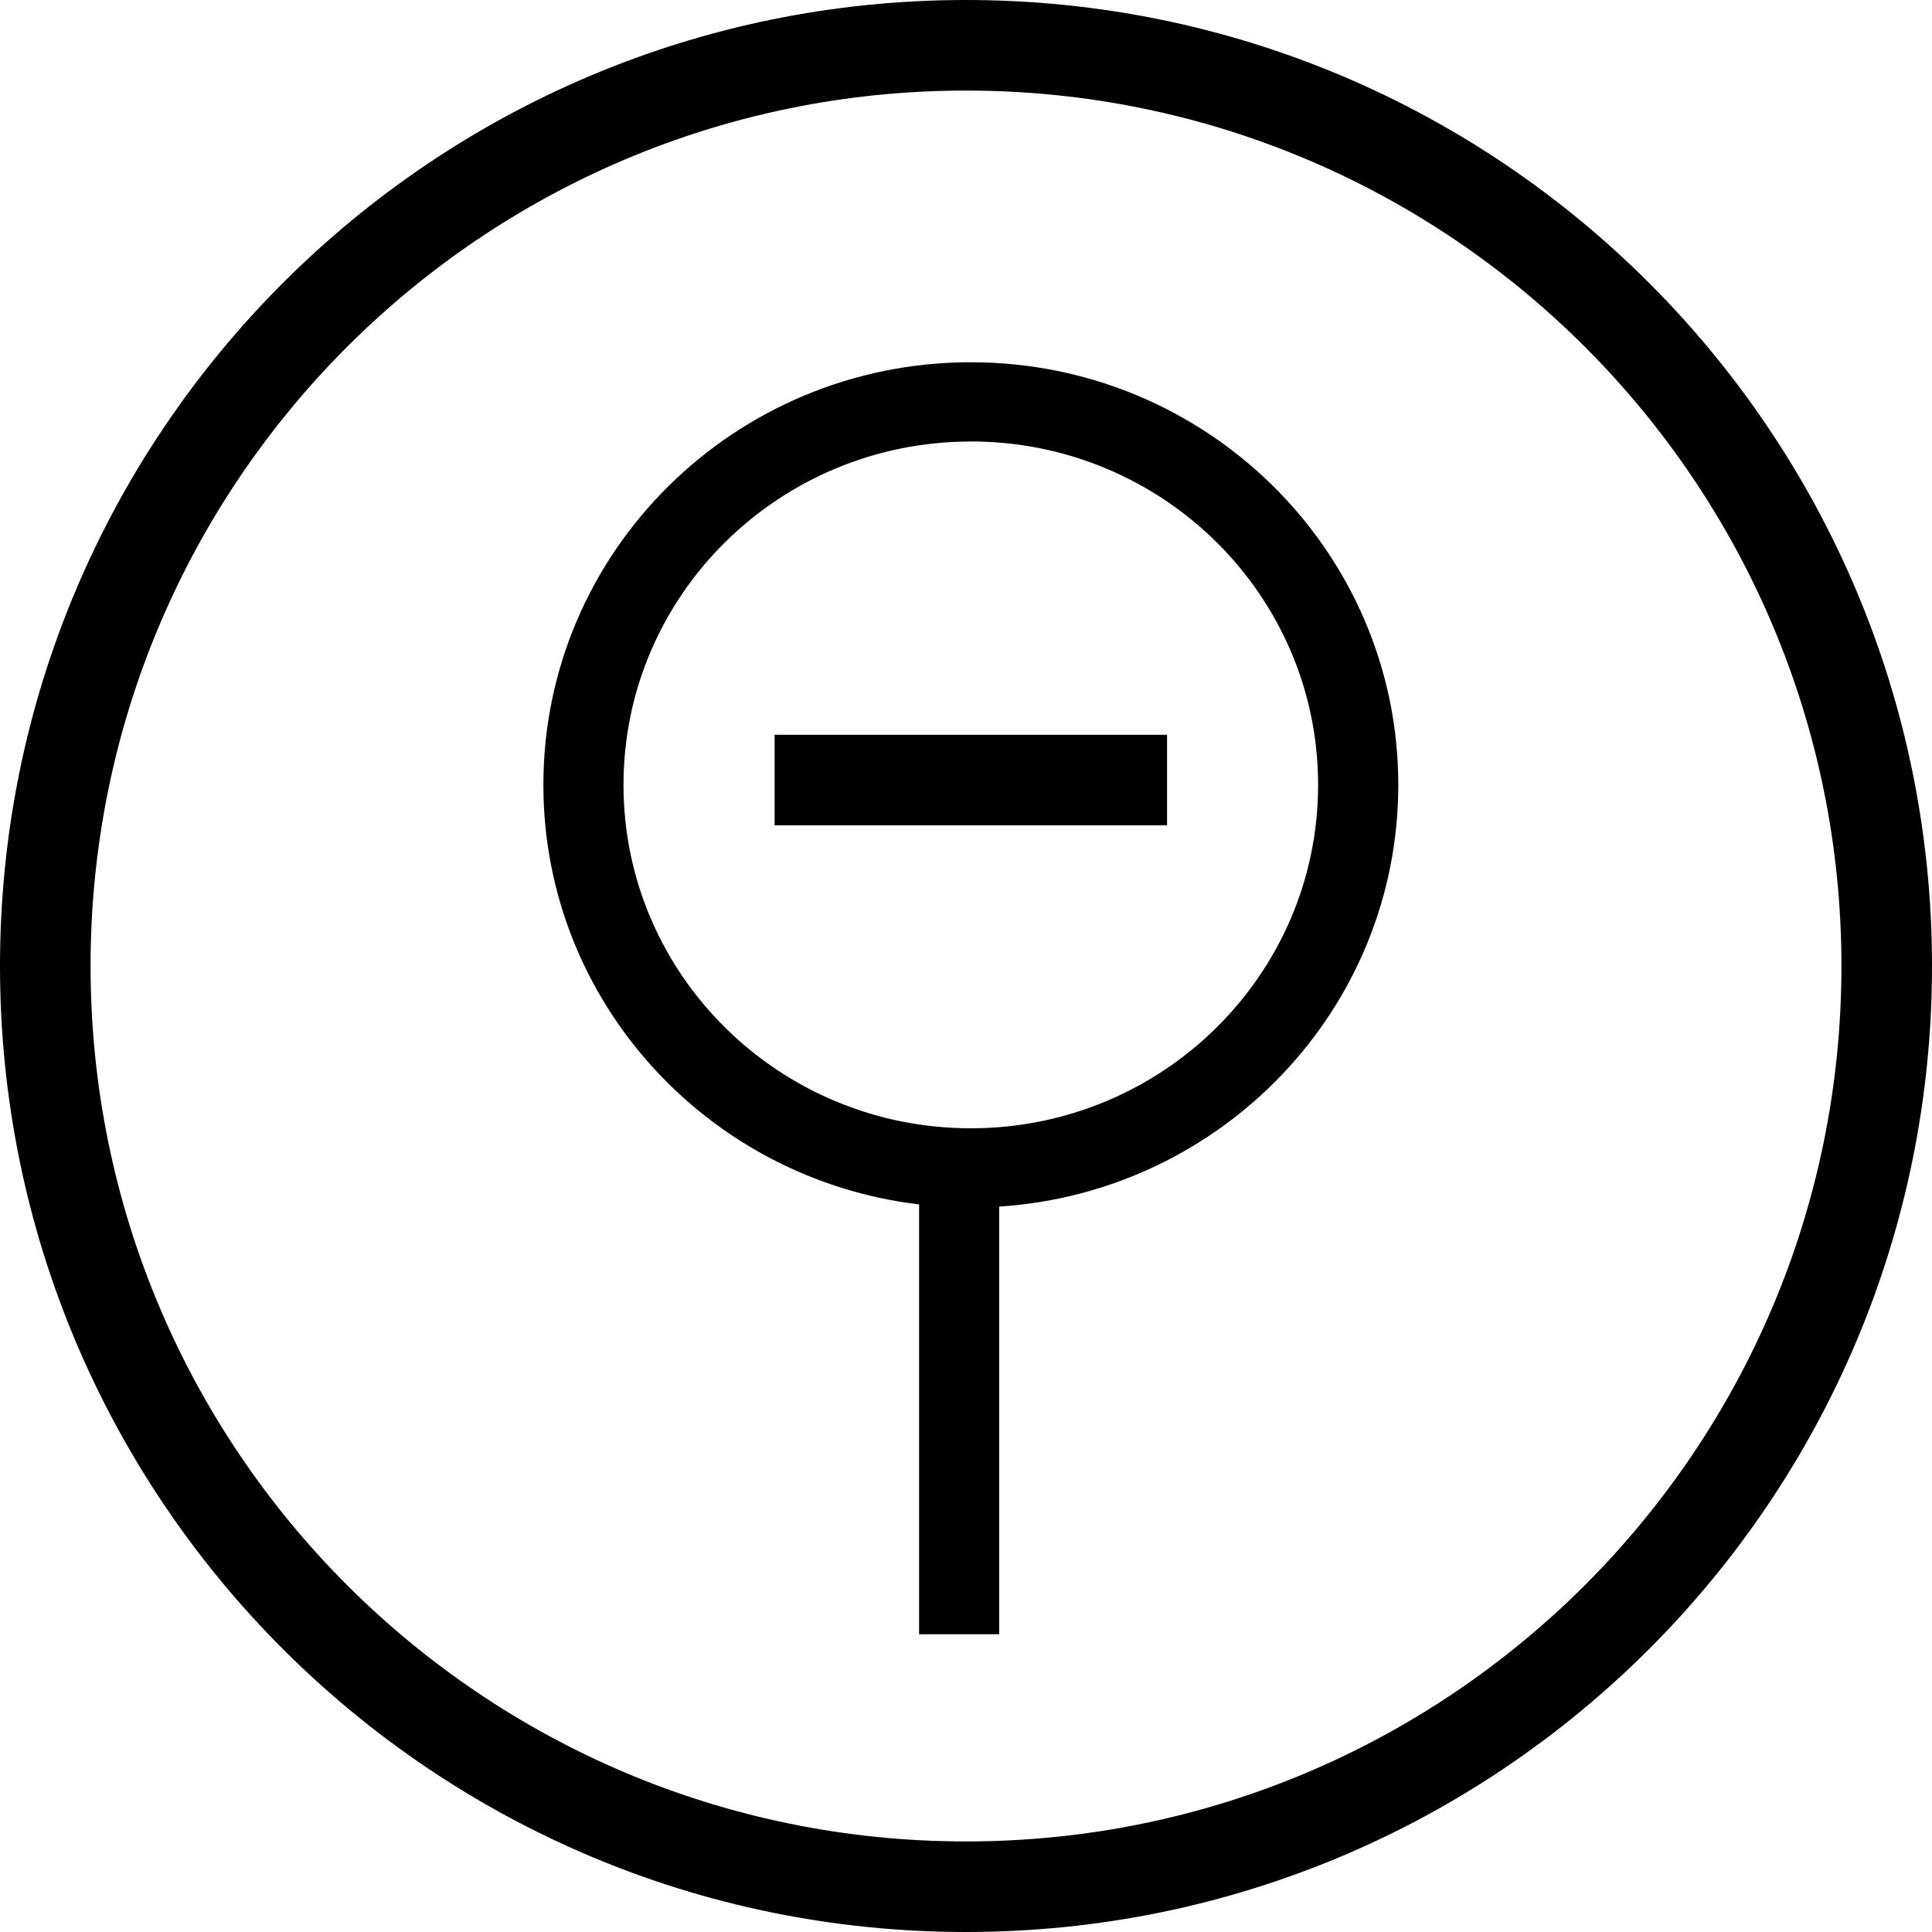 <svg xmlns="http://www.w3.org/2000/svg" width="32" height="32" viewBox="0 0 32 32">
    <g fill="none" fill-rule="evenodd">
        <path d="M0 0H32V32H0z"/>
        <path fill="currentColor" fill-rule="nonzero" d="M16 0c8.837 0 16 7.163 16 16s-7.163 16-16 16S0 24.837 0 16 7.163 0 16 0zm0 1.5C7.992 1.5 1.5 7.992 1.5 16S7.992 30.5 16 30.5 30.5 24.008 30.5 16 24.008 1.5 16 1.5zm.08 4.5c3.91 0 7.08 3.134 7.08 7 0 3.71-2.919 6.745-6.61 6.985v7.084h-1.327v-7.12C11.717 19.531 9 16.58 9 13c0-3.866 3.17-7 7.08-7zm0 1.313c-3.177 0-5.753 2.546-5.753 5.687 0 3.141 2.576 5.688 5.753 5.688S21.832 16.14 21.832 13c0-3.141-2.575-5.688-5.752-5.688zm3.25 4.857v1.5h-6.5v-1.5h6.5z"/>
    </g>
</svg>
